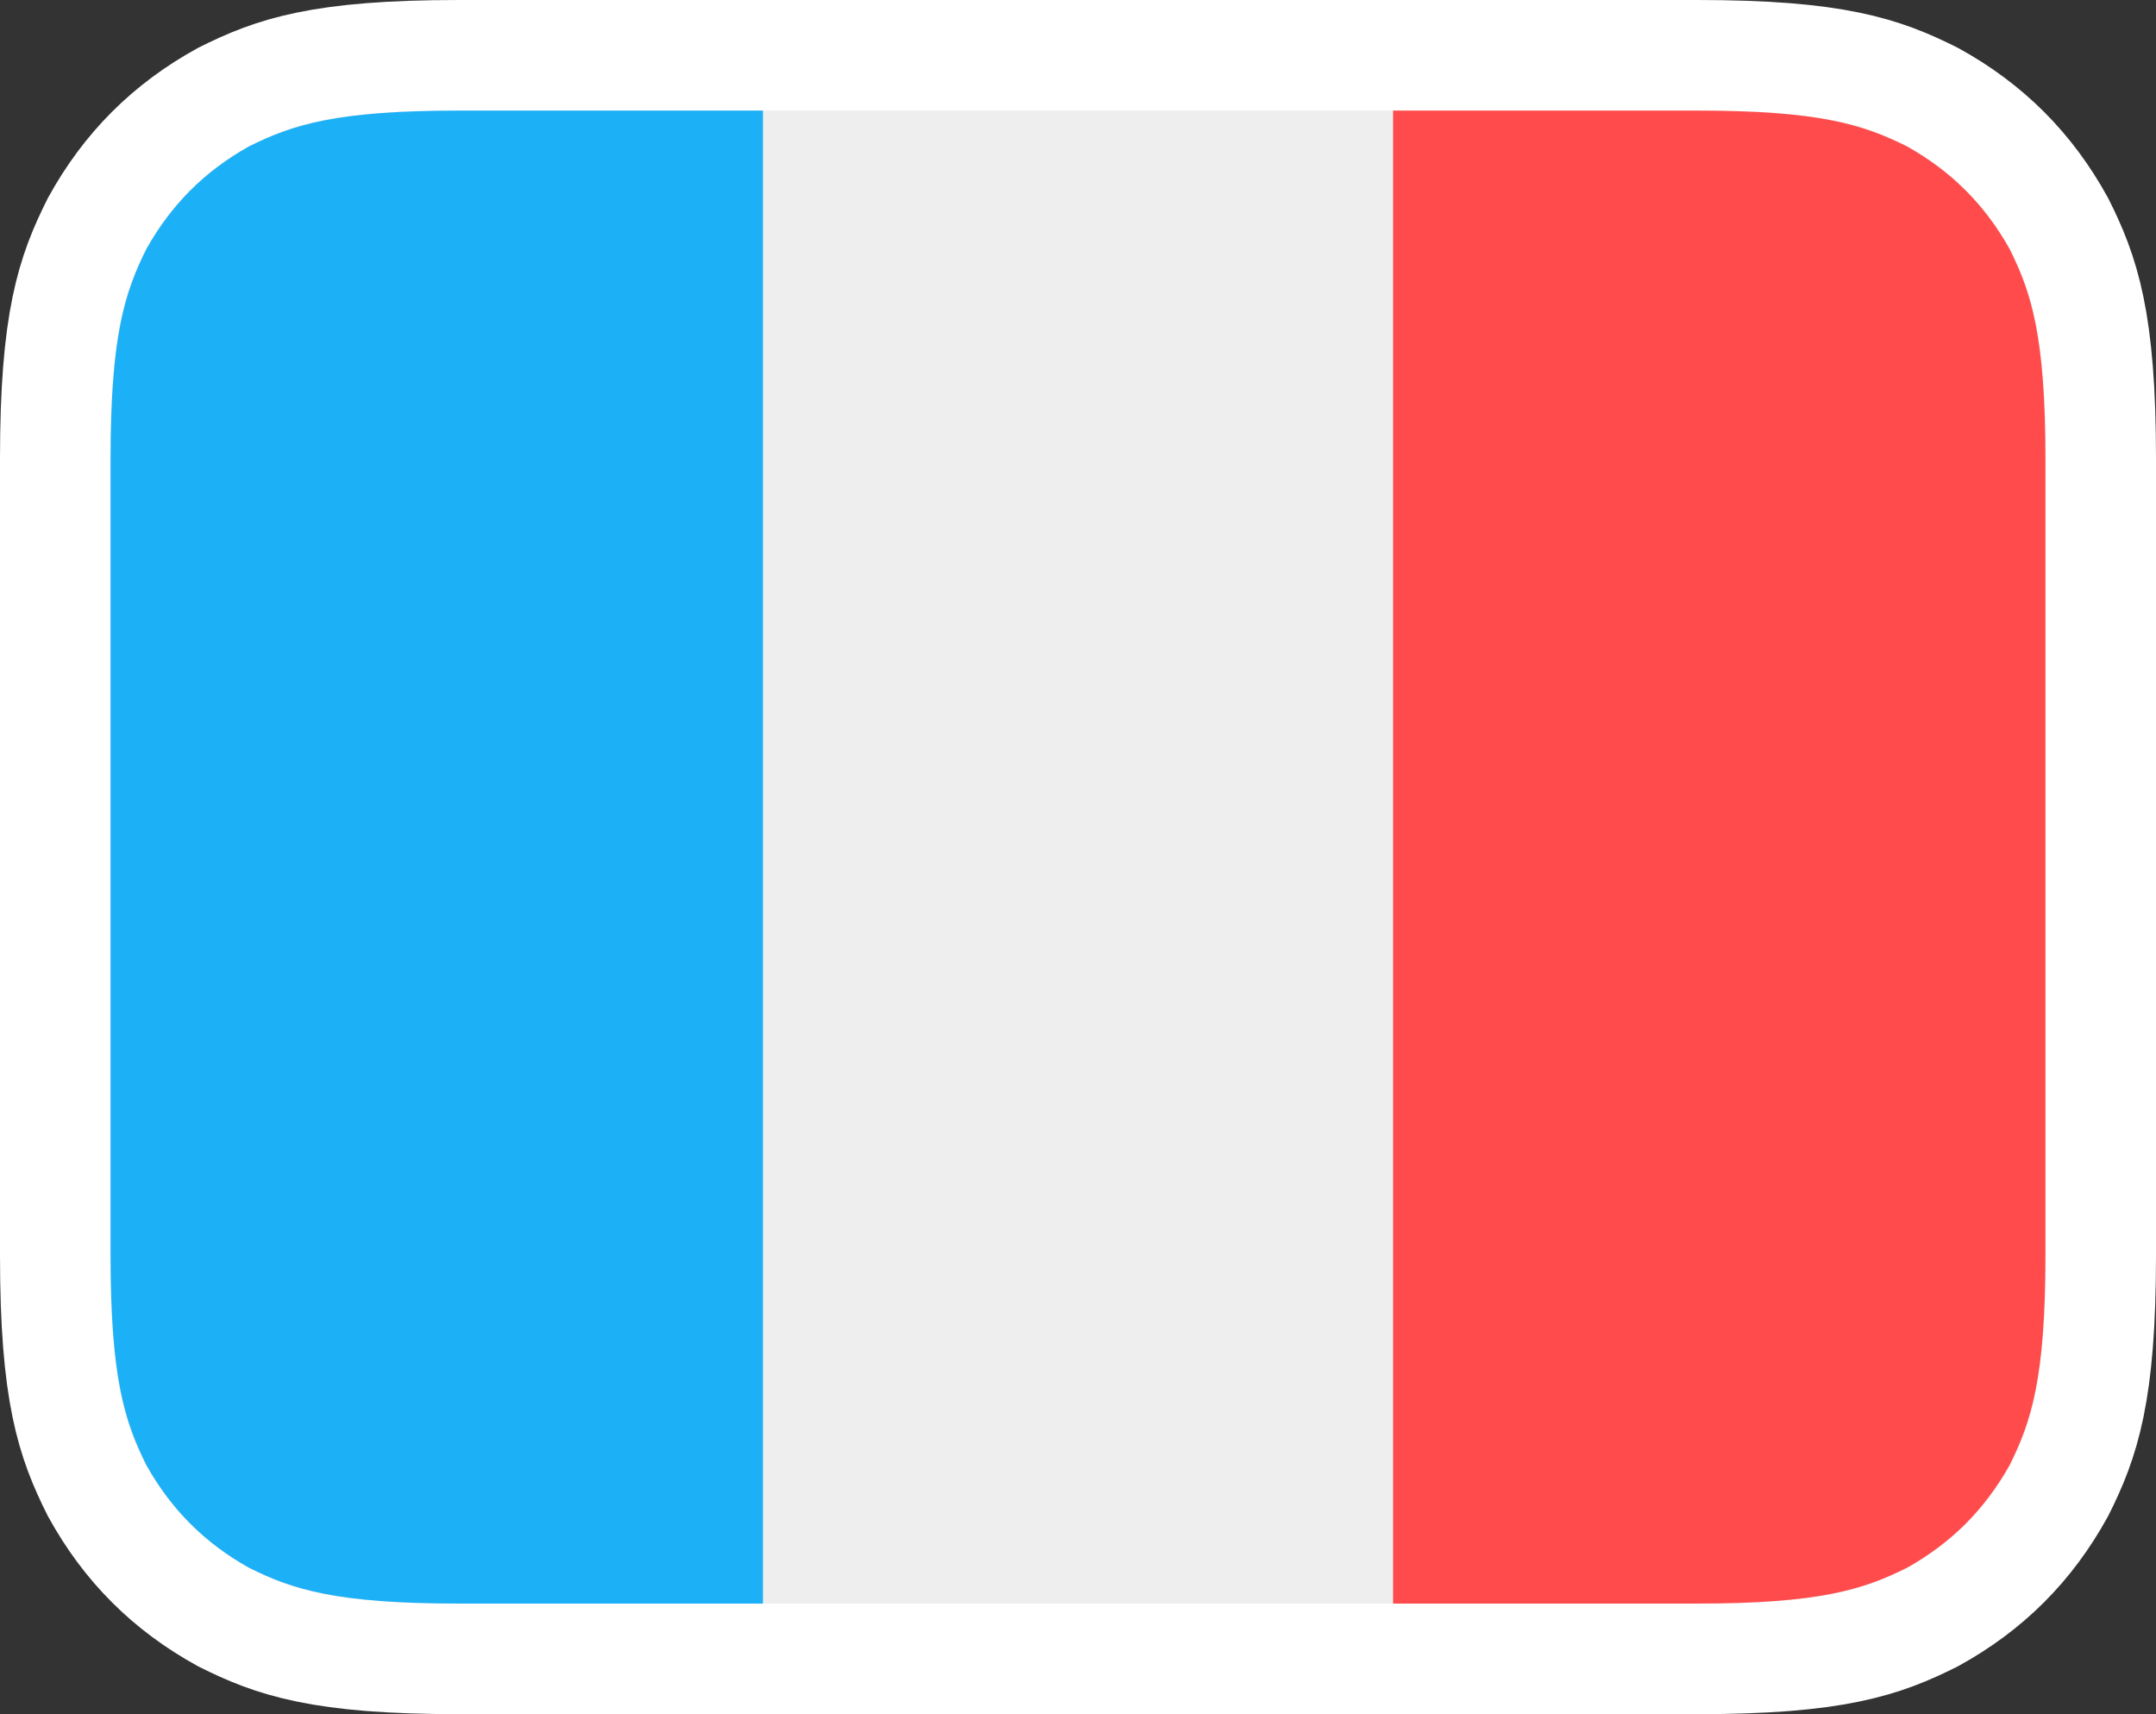 <svg version="1.2" xmlns="http://www.w3.org/2000/svg" viewBox="0 0 78 62" width="78" height="62">
	<rect x="0" y="0" width="78" height="62" fill="#333333" stroke="none"/>
	<title>87938207afff1598611ba626a8c4827c-svg</title>
	<style>
		.s0 { fill: #eeeeee;stroke: #ffffff;stroke-width: 4 } 
		.s1 { fill: #1cb0f6 } 
		.s2 { fill: #ff4b4b } 
	</style>
	<g id="Layer">
		<g id="fr">
			<g id="Group">
				<path id="Rectangle-3" class="s0" d="m61.4 2h-44.8c-5 0-6.7 0.6-8.5 1.5-2 1.1-3.5 2.6-4.6 4.6-0.9 1.8-1.5 3.5-1.5 8.5v28.8c0 5 0.6 6.7 1.5 8.5 1.1 2 2.6 3.5 4.6 4.6 1.8 0.9 3.5 1.5 8.5 1.5h44.8c5 0 6.7-0.6 8.5-1.5 2-1.1 3.5-2.6 4.6-4.6 0.9-1.8 1.5-3.5 1.5-8.5v-28.8c0-5-0.6-6.7-1.5-8.5-1.1-2-2.6-3.5-4.6-4.6-1.8-0.9-3.5-1.5-8.5-1.5z"/>
				<path id="Path" class="s1" d="m27.6 4v54h-11c-4.4 0-6-0.5-7.6-1.3-1.6-0.9-2.8-2.1-3.7-3.7-0.8-1.6-1.3-3.2-1.3-7.6v-28.8c0-4.4 0.5-6 1.3-7.6 0.9-1.6 2.1-2.8 3.7-3.7 1.6-0.8 3.2-1.3 7.6-1.3z"/>
				<path id="Path" class="s2" d="m50.4 4h11c4.4 0 6 0.5 7.6 1.3 1.6 0.9 2.8 2.1 3.7 3.7 0.8 1.6 1.3 3.2 1.3 7.6v28.8c0 4.4-0.5 6-1.3 7.6-0.9 1.6-2.1 2.8-3.7 3.7-1.6 0.8-3.2 1.3-7.6 1.3h-11z"/>
			</g>
		</g>
	</g>
</svg>